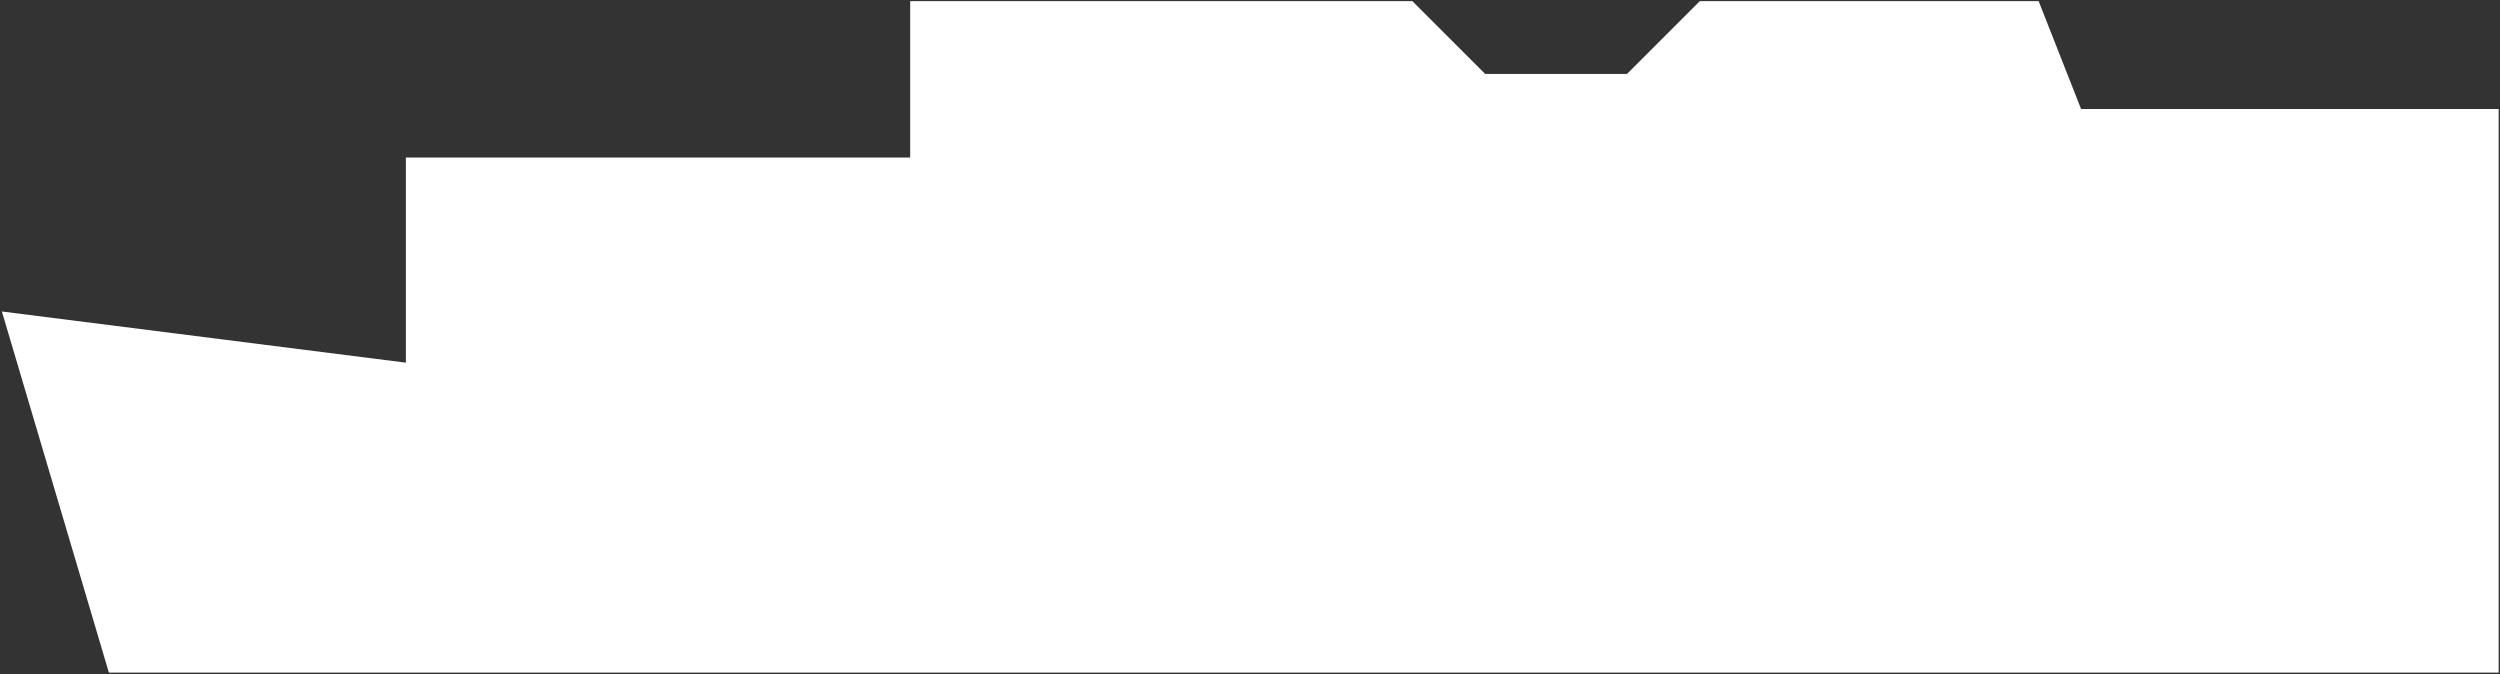 <?xml version="1.0" encoding="UTF-8"?>
<svg width="927px" height="250px" viewBox="0 0 927 250" version="1.1" xmlns="http://www.w3.org/2000/svg" xmlns:xlink="http://www.w3.org/1999/xlink">
    <rect x="0" y="0" width="927" height="250" fill="#333333" stroke="none"/>
    <!-- Generator: Sketch 51.3 (57544) - http://www.bohemiancoding.com/sketch -->
    <title>Fill 41</title>
    <desc>Created with Sketch.</desc>
    <defs></defs>
    <g id="Page-1" stroke="none" stroke-width="1" fill="none" fill-rule="evenodd">
        <g id="Group-51" transform="translate(-411, -424)" fill="#FFFFFF">
            <polygon id="Fill-41" points="1041.303 424.408 1014.303 451.408 961.697 451.408 934.697 424.408 748.501 424.408 748.501 482.408 561.5 482.408 561.5 558.476 411.697 539.5 451.374 673.407 1337.5 673.407 1337.5 464.408 1182.66 464.408 1166.922 424.408"></polygon>
        </g>
    </g>
</svg>